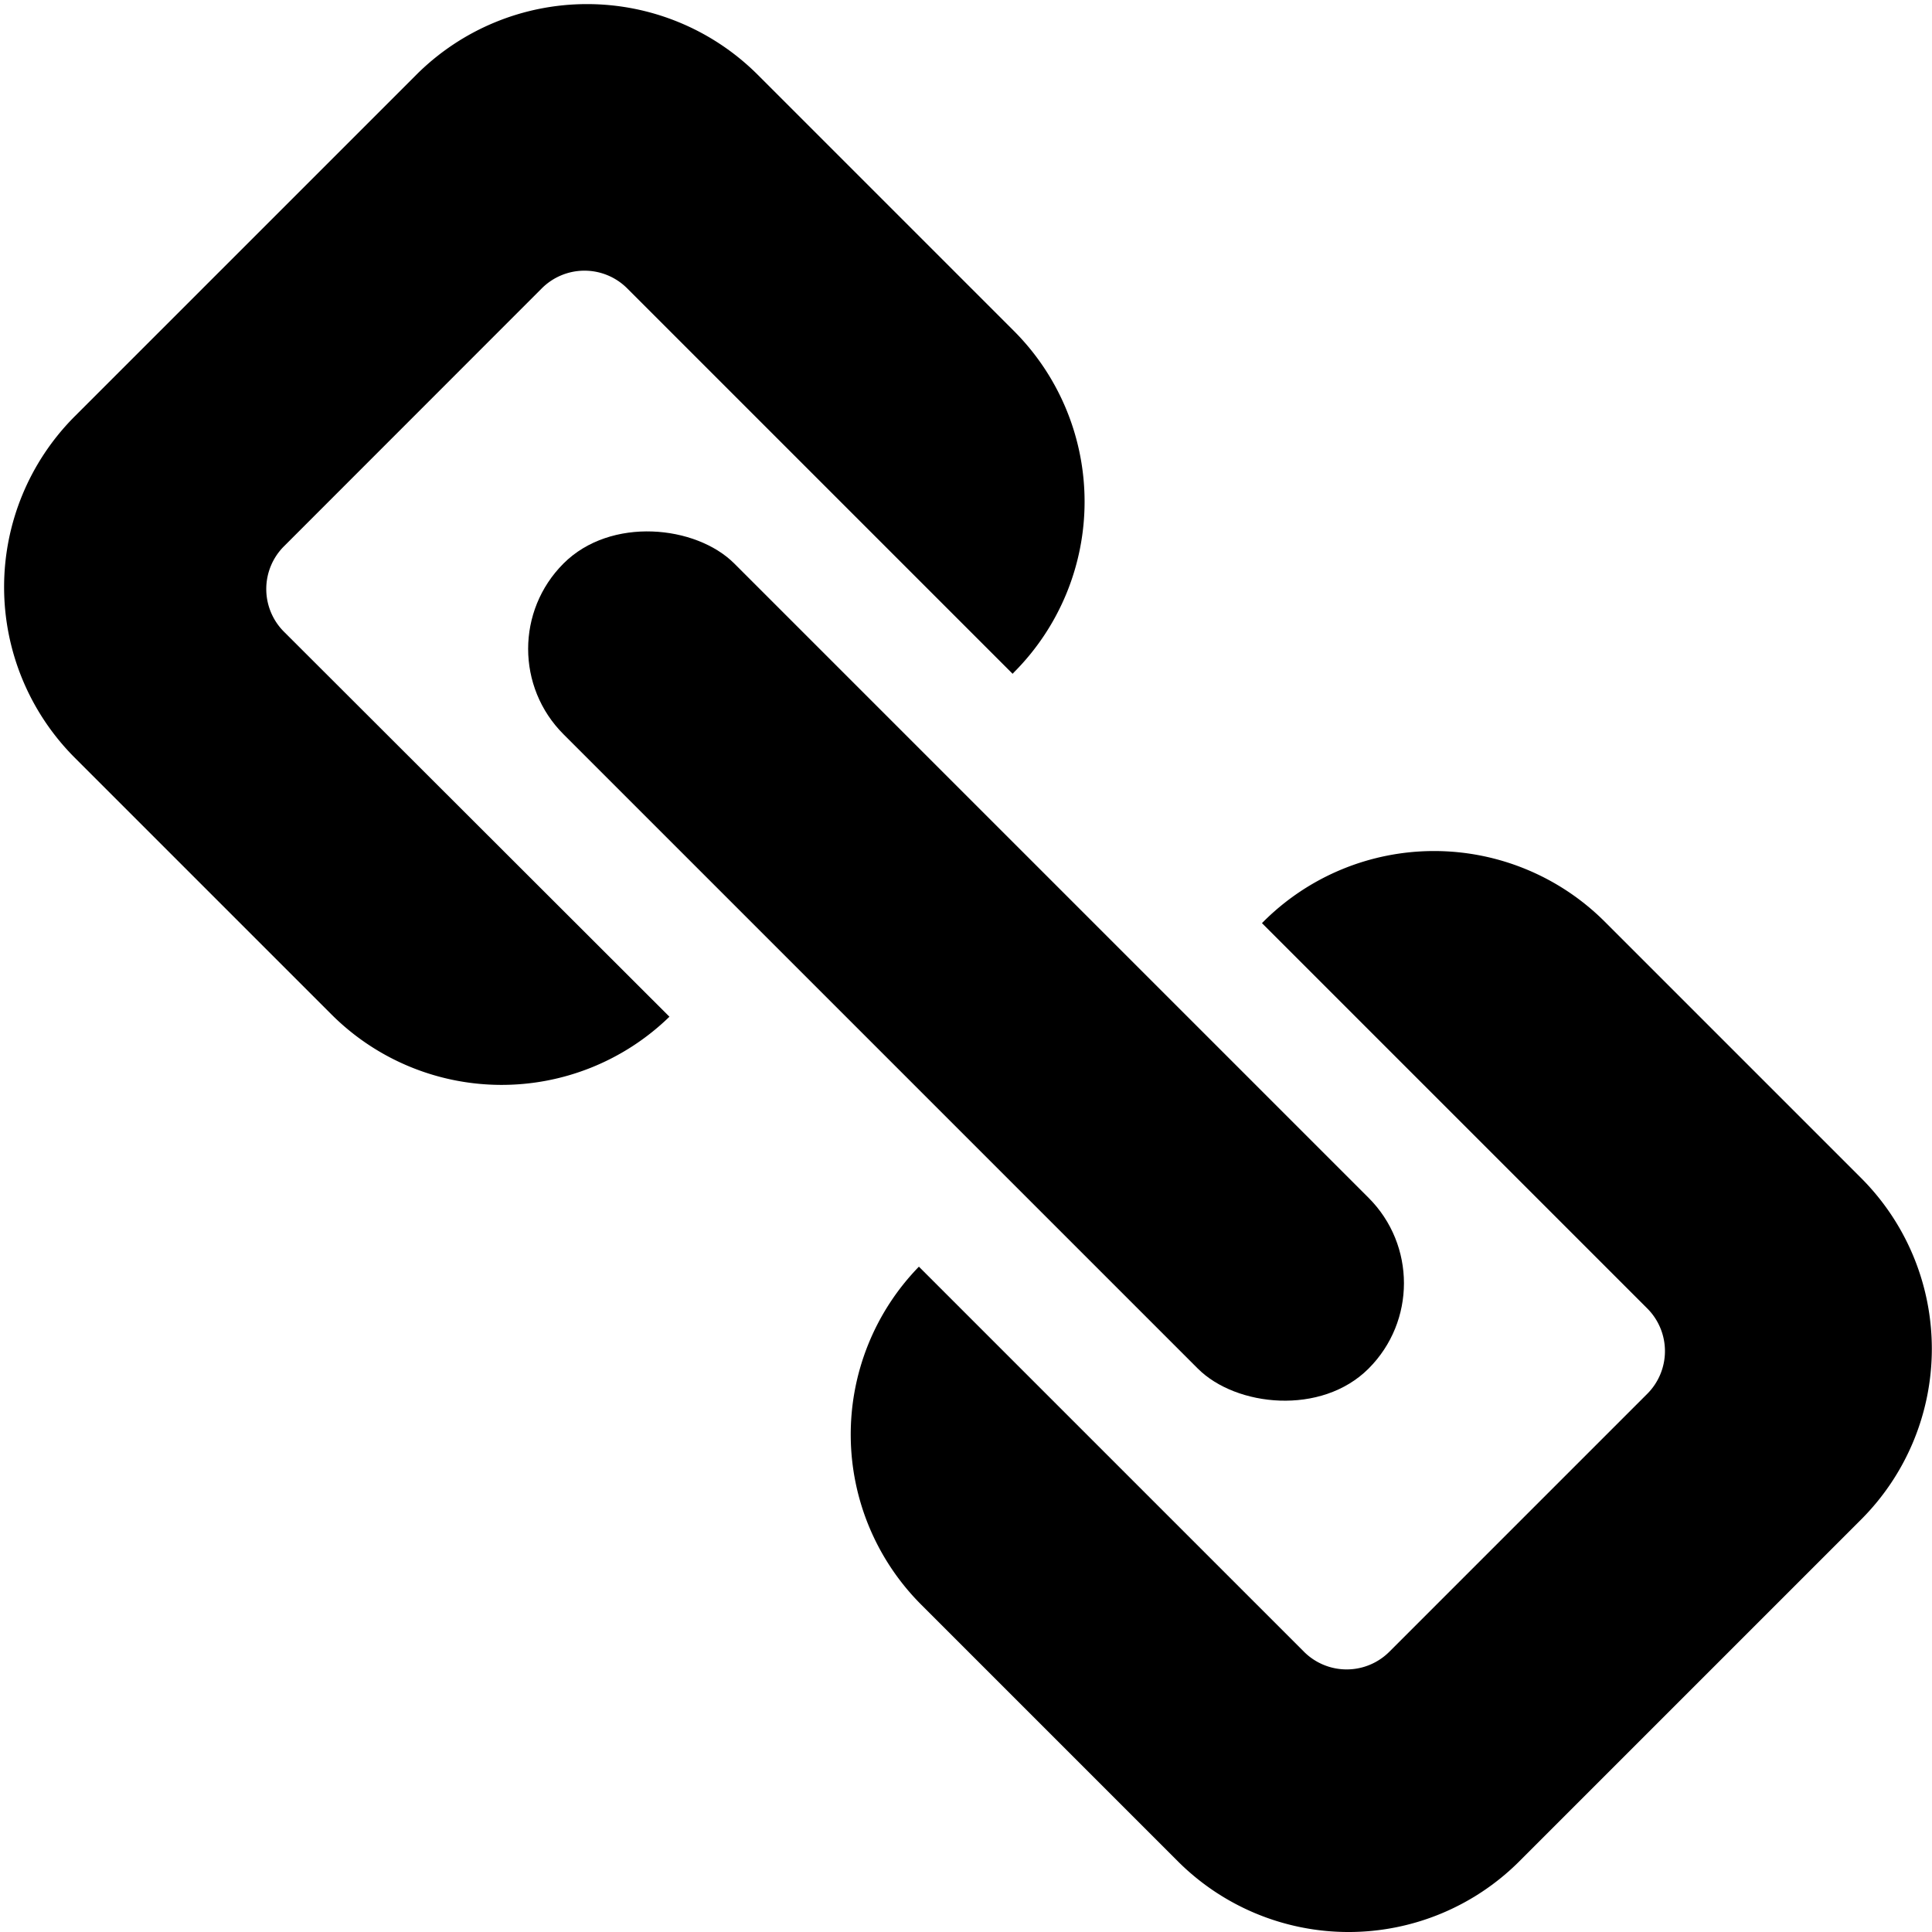 <!-- This Source Code Form is subject to the terms of the Mozilla Public
   - License, v. 2.0. If a copy of the MPL was not distributed with this
   - file, You can obtain one at http://mozilla.org/MPL/2.0/. -->
<svg xmlns="http://www.w3.org/2000/svg" width="16" height="16" viewBox="0 0 16 16"><rect fill="context-fill" x="7" y="3.286" width="2" height="9.429" rx="1" ry="1" transform="rotate(-45 8 8)"/><path fill="context-fill" d="M2.354 4.522L4.485 2.39a.5.5 0 01.711 0l3.19 3.19.014-.015a2 2 0 000-2.821L6.272.616a2 2 0 00-2.821 0L.616 3.451a2 2 0 000 2.821L2.744 8.4a1.993 1.993 0 002.8.02l-3.19-3.186a.5.5 0 010-.712zm13.062 5.237L13.287 7.63a2 2 0 00-2.821 0l-.015.015 3.189 3.189a.5.5 0 010 .711l-2.132 2.132a.5.5 0 01-.711 0L7.61 10.49a1.993 1.993 0 00.02 2.8l2.128 2.128a2 2 0 002.821 0l2.835-2.835a2 2 0 00.002-2.824z"/></svg>